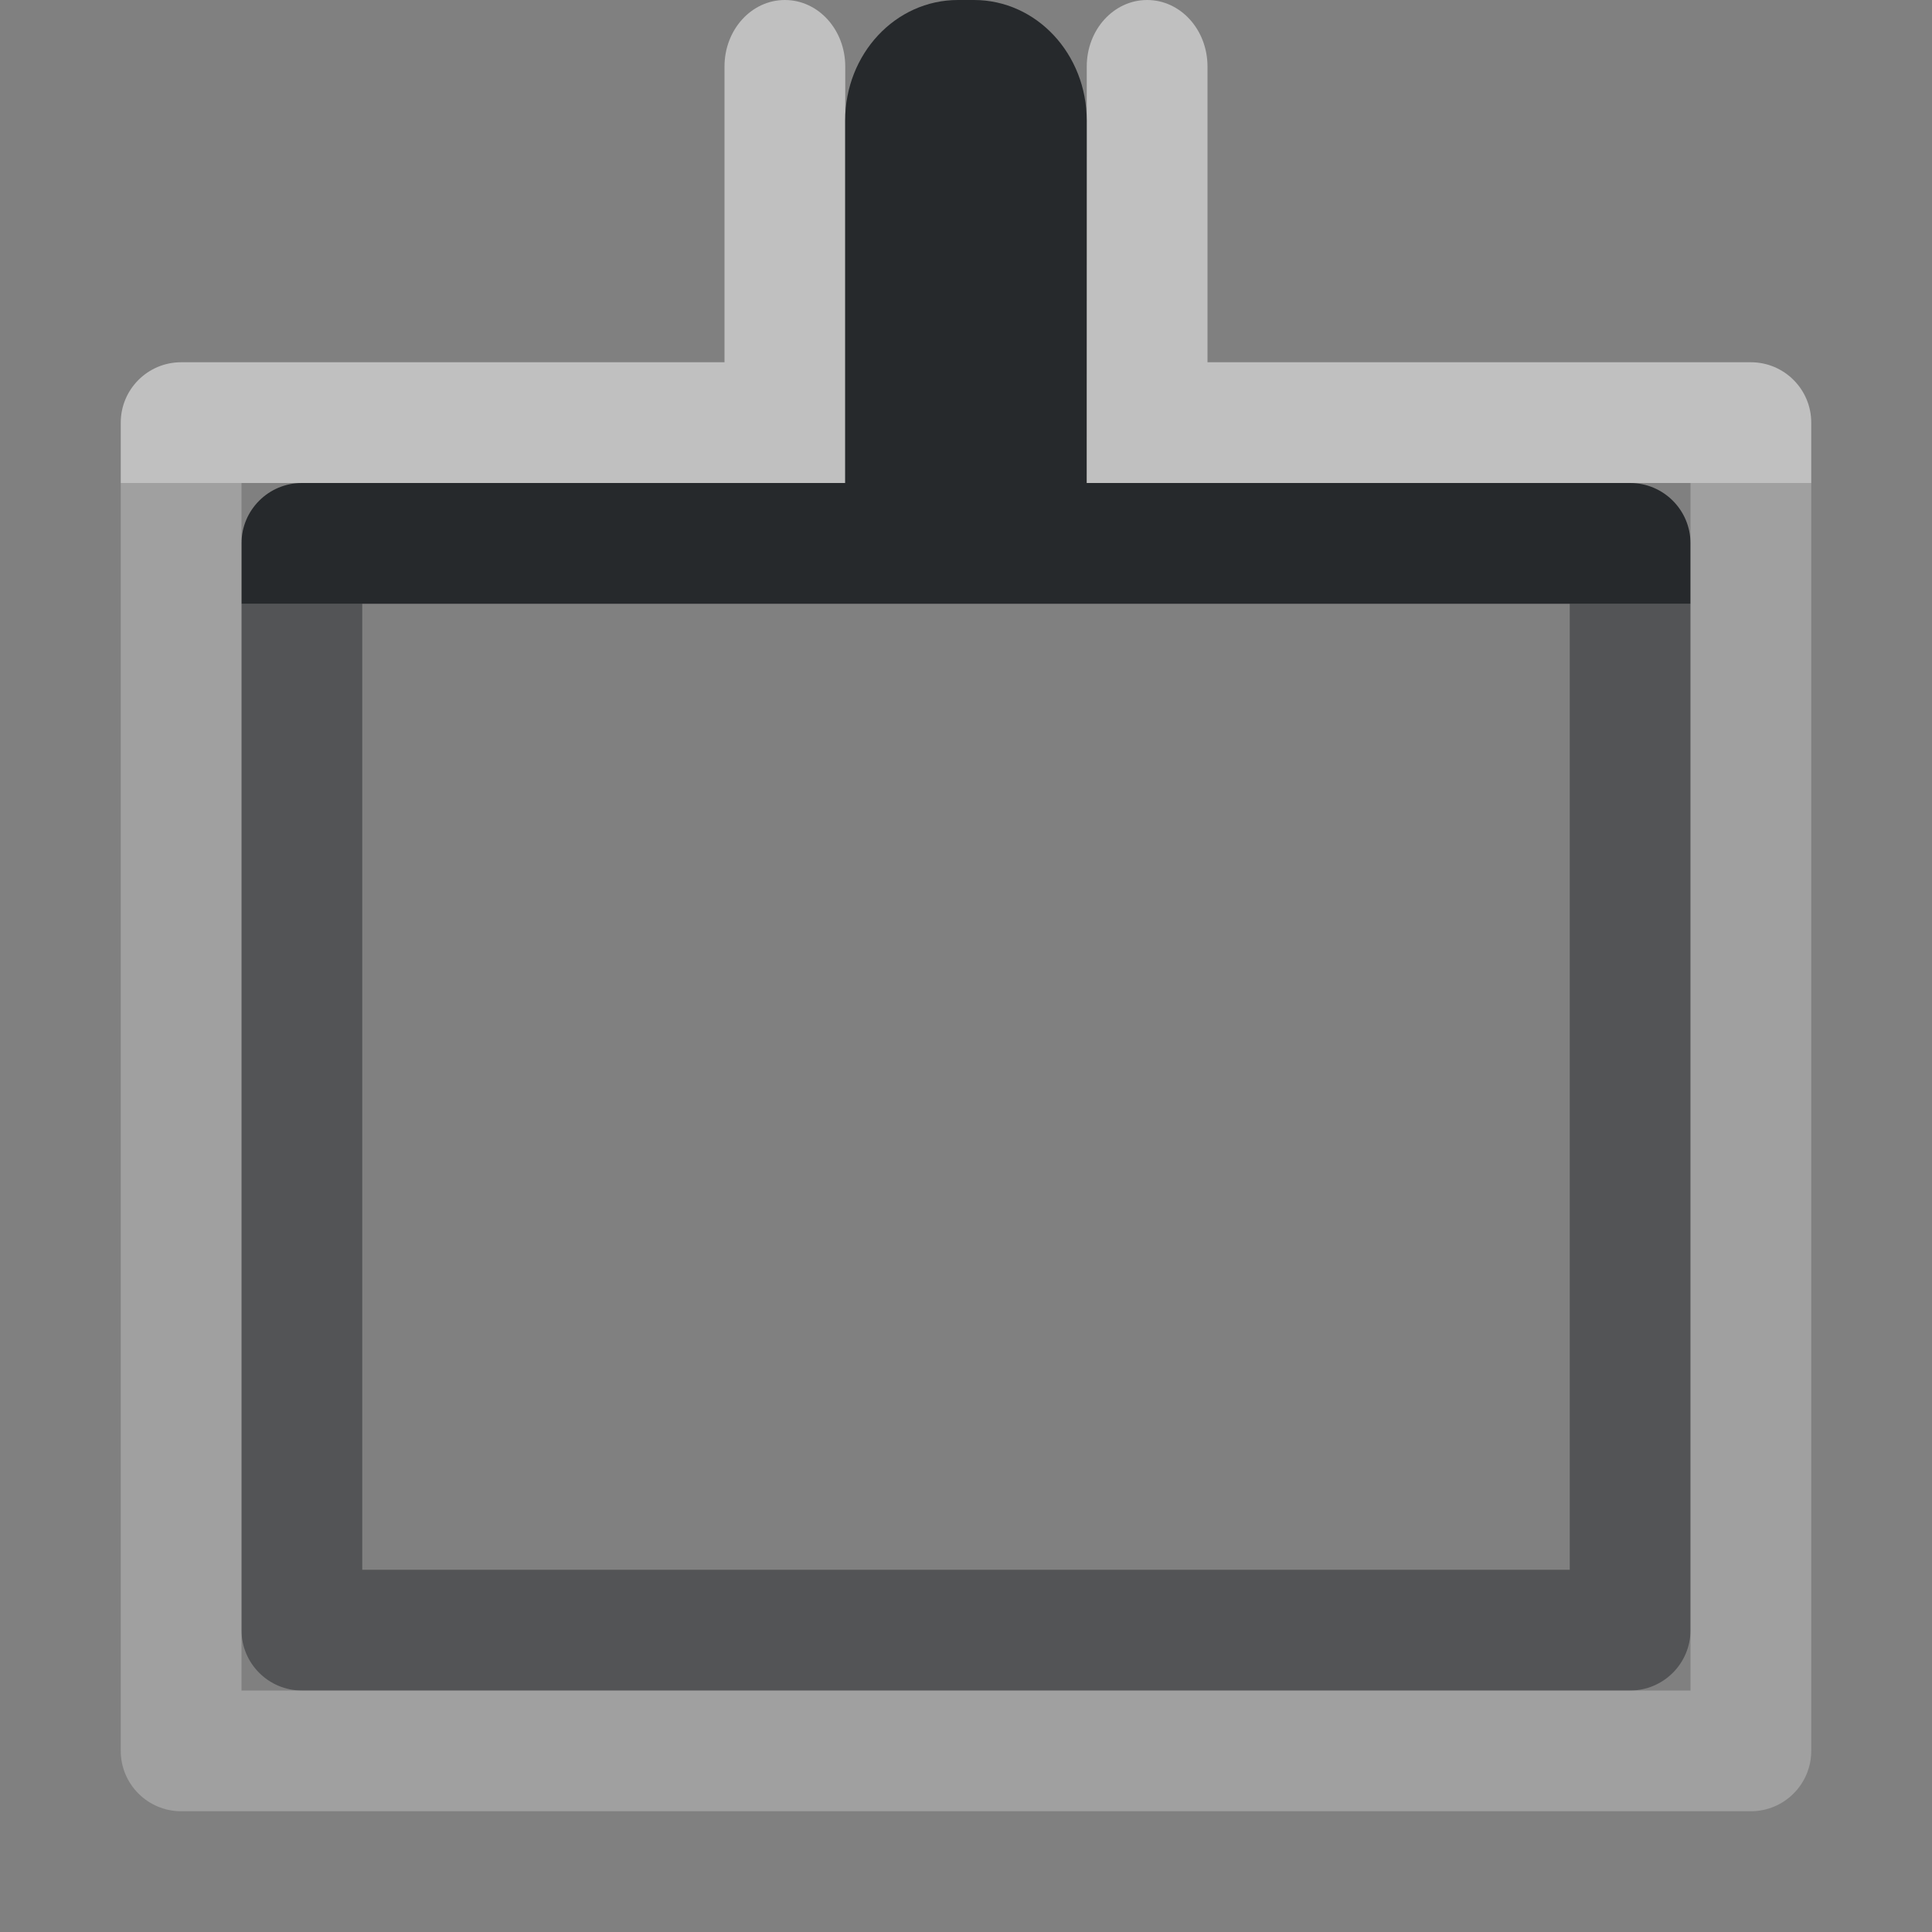 <?xml version="1.0" encoding="UTF-8"?>
<!-- Created with Inkscape (http://www.inkscape.org/) -->
<svg width="16" height="16" version="1.0" xmlns="http://www.w3.org/2000/svg" xmlns:cc="http://creativecommons.org/ns#" xmlns:dc="http://purl.org/dc/elements/1.1/" xmlns:rdf="http://www.w3.org/1999/02/22-rdf-syntax-ns#">
	<rect width="100%" height="100%" fill="#808080" stroke="none"/>
	<defs>
		<style id="current-color-scheme" type="text/css">.ColorScheme-Text {color:#090d11;}.ColorScheme-Background{color:#ffffff;}</style>
	</defs>
	<path class="ColorScheme-Background" d="m15 3.5c-2.8e-5 -0.276-0.224-0.5-0.5-0.5h-4.5v-2.449c0-0.305-0.223-0.551-0.5-0.551s-0.5 0.246-0.5 0.551v3.449h6zm-8-2.949c0-0.305-0.223-0.551-0.5-0.551s-0.5 0.246-0.5 0.551v2.449h-4.5c-0.276 2.76e-5 -0.5 0.224-0.5 0.5v0.5h6z" style="fill-opacity:.5;fill:currentColor"/>
	<path class="ColorScheme-Text" d="m14 4.5c-2.8e-5 -0.276-0.224-0.5-0.5-0.5h-11c-0.276 2.76e-5 -0.5 0.224-0.5 0.5v0.5h12z" style="fill-opacity:.75;fill:currentColor"/>
	<path class="ColorScheme-Text" d="m9 1c0-0.554-0.417-1-0.934-1h-0.133c-0.517 0-0.934 0.446-0.934 1v3h2z" style="fill-opacity:.75;fill:currentColor"/>
	<path class="ColorScheme-Text" d="m14 5h-1v8h-10v-8h-1v8.5c2.8e-5 0.276 0.224 0.5 0.5 0.5h11c0.276-2.8e-5 0.5-0.224 0.5-0.5z" style="fill-opacity:.75;fill:currentColor;opacity:.5"/>
	<path class="ColorScheme-Background" d="m15 4h-1v10h-12v-10h-1v10.5c2.8e-5 0.276 0.224 0.5 0.5 0.5h13c0.276-2.8e-5 0.5-0.224 0.5-0.5z" style="fill-opacity:.5;fill:currentColor;opacity:.5"/>
</svg>
